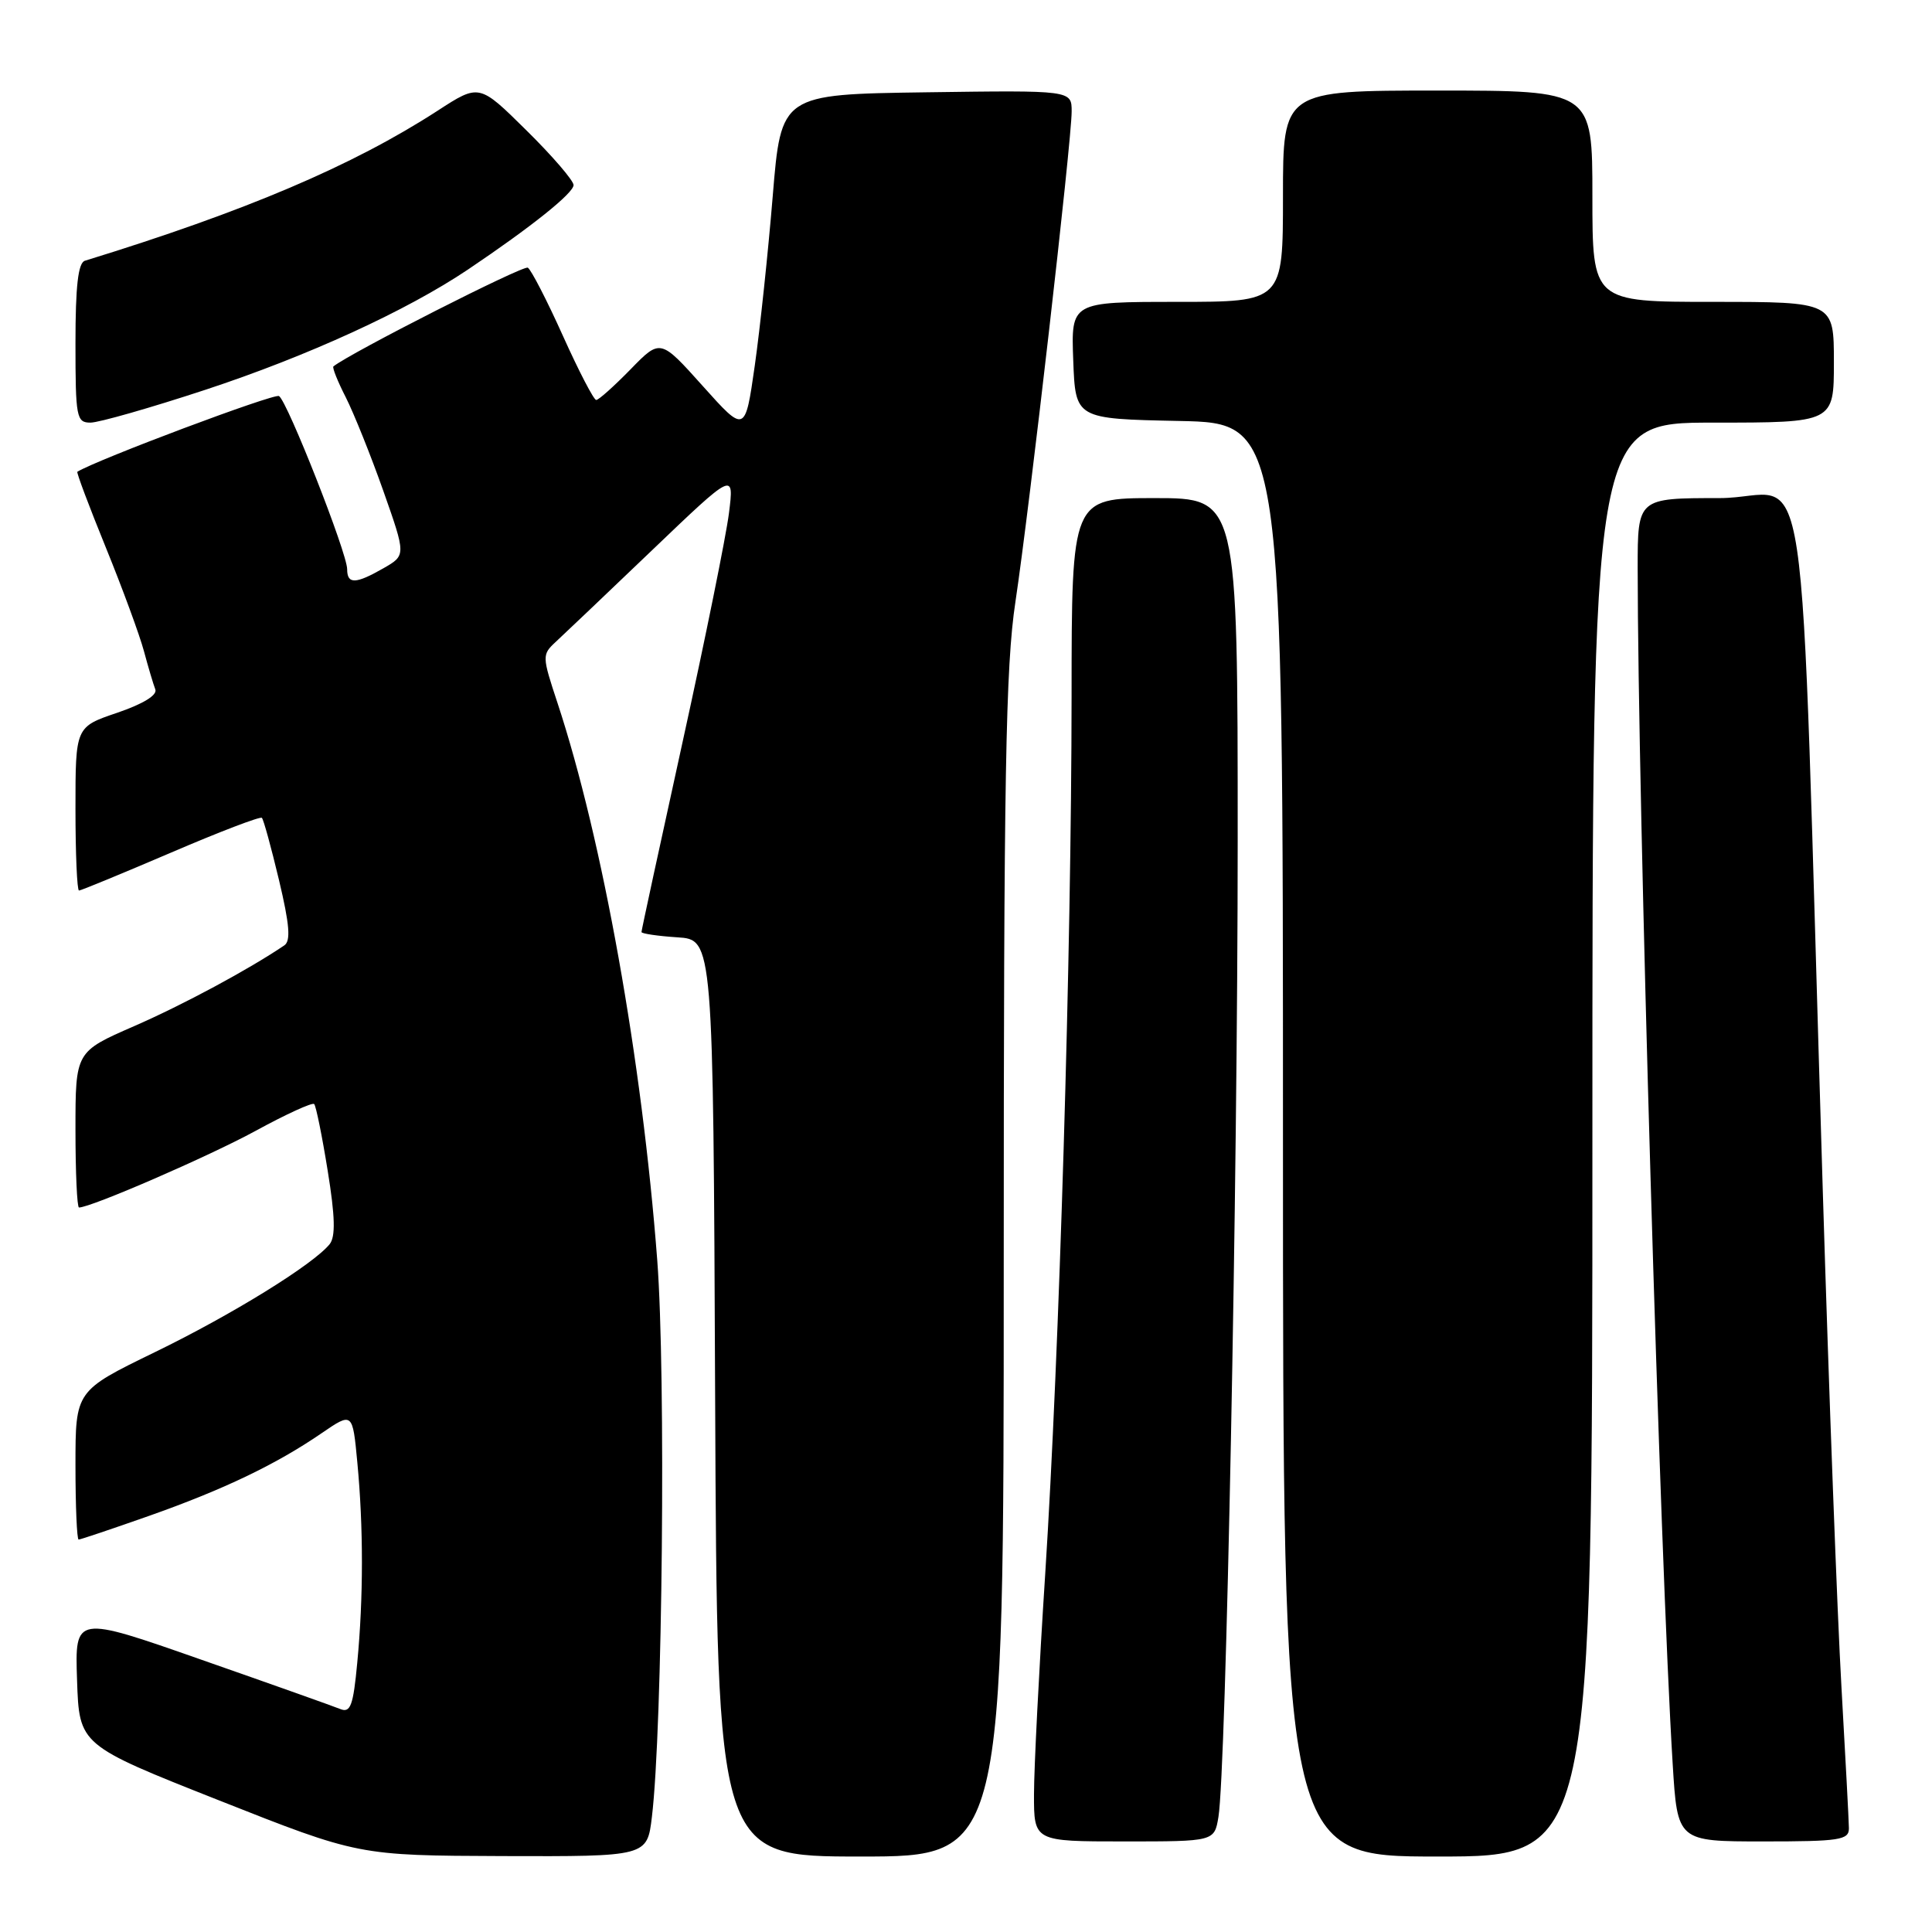 <?xml version="1.0" encoding="UTF-8" standalone="no"?>
<!DOCTYPE svg PUBLIC "-//W3C//DTD SVG 1.1//EN" "http://www.w3.org/Graphics/SVG/1.1/DTD/svg11.dtd" >
<svg xmlns="http://www.w3.org/2000/svg" xmlns:xlink="http://www.w3.org/1999/xlink" version="1.1" viewBox="0 0 256 256">
 <g >
 <path fill="currentColor"
d=" M 86.38 240.75 C 87.79 229.05 88.24 182.17 87.09 167.00 C 85.07 140.45 79.85 111.27 73.87 93.14 C 71.82 86.94 71.81 86.75 73.63 85.06 C 74.66 84.11 80.40 78.65 86.39 72.92 C 97.28 62.50 97.28 62.50 96.59 68.00 C 96.21 71.03 93.45 84.66 90.45 98.30 C 87.45 111.95 85.00 123.28 85.00 123.50 C 85.00 123.71 87.14 124.03 89.75 124.20 C 94.50 124.50 94.50 124.50 94.76 185.25 C 95.02 246.00 95.02 246.00 114.01 246.00 C 133.00 246.00 133.00 246.00 133.00 167.99 C 133.00 102.73 133.25 88.31 134.55 79.74 C 136.42 67.29 142.00 18.69 142.00 14.77 C 142.00 11.96 142.00 11.96 122.75 12.23 C 103.50 12.50 103.50 12.50 102.39 26.00 C 101.78 33.42 100.71 43.53 100.01 48.46 C 98.73 57.41 98.73 57.41 93.12 51.15 C 87.50 44.88 87.50 44.88 83.55 48.94 C 81.37 51.17 79.33 53.00 79.00 53.00 C 78.68 53.00 76.69 49.17 74.58 44.48 C 72.47 39.79 70.38 35.74 69.94 35.47 C 69.36 35.10 46.45 46.74 44.18 48.55 C 44.00 48.69 44.74 50.54 45.82 52.65 C 46.89 54.77 49.13 60.34 50.79 65.04 C 53.80 73.58 53.80 73.58 50.82 75.29 C 47.12 77.41 46.00 77.44 46.00 75.42 C 46.00 73.28 38.08 53.17 36.97 52.48 C 36.34 52.09 12.89 60.89 10.25 62.51 C 10.11 62.60 11.81 67.11 14.02 72.54 C 16.23 77.97 18.50 84.15 19.07 86.27 C 19.64 88.39 20.32 90.68 20.58 91.35 C 20.87 92.11 18.95 93.28 15.52 94.45 C 10.00 96.32 10.00 96.32 10.00 107.16 C 10.00 113.12 10.21 118.00 10.47 118.00 C 10.73 118.00 16.20 115.74 22.63 112.99 C 29.05 110.23 34.49 108.15 34.70 108.37 C 34.92 108.58 35.94 112.30 36.97 116.62 C 38.37 122.51 38.55 124.68 37.67 125.27 C 32.94 128.47 24.28 133.13 17.75 135.98 C 10.00 139.36 10.00 139.36 10.00 149.68 C 10.00 155.36 10.21 160.00 10.47 160.00 C 12.06 160.00 27.67 153.22 33.84 149.86 C 37.88 147.65 41.38 146.05 41.63 146.29 C 41.87 146.54 42.68 150.51 43.42 155.12 C 44.41 161.22 44.47 163.87 43.68 164.86 C 41.49 167.56 30.73 174.21 20.48 179.19 C 10.00 184.29 10.00 184.29 10.00 194.15 C 10.00 199.57 10.19 204.00 10.42 204.00 C 10.65 204.00 14.81 202.60 19.67 200.89 C 29.62 197.38 36.57 194.05 42.61 189.91 C 46.72 187.10 46.72 187.10 47.35 193.80 C 48.16 202.35 48.16 211.68 47.34 220.30 C 46.81 226.00 46.44 227.00 45.10 226.46 C 44.22 226.10 35.95 223.16 26.71 219.93 C 9.92 214.04 9.92 214.04 10.21 222.63 C 10.50 231.23 10.50 231.23 29.00 238.55 C 47.50 245.87 47.50 245.87 66.62 245.94 C 85.75 246.00 85.75 246.00 86.38 240.75 Z  M 211.00 151.00 C 211.00 56.00 211.00 56.00 227.00 56.00 C 243.00 56.00 243.00 56.00 243.00 48.00 C 243.00 40.00 243.00 40.00 227.00 40.00 C 211.00 40.00 211.00 40.00 211.00 26.00 C 211.00 12.00 211.00 12.00 190.50 12.00 C 170.00 12.00 170.00 12.00 170.00 26.00 C 170.00 40.00 170.00 40.00 155.96 40.00 C 141.92 40.00 141.92 40.00 142.21 47.75 C 142.50 55.50 142.50 55.50 156.25 55.78 C 170.00 56.06 170.00 56.06 170.00 151.03 C 170.00 246.00 170.00 246.00 190.50 246.00 C 211.00 246.00 211.00 246.00 211.00 151.00 Z  M 161.45 240.75 C 162.46 234.58 164.00 156.81 164.00 111.47 C 164.00 66.00 164.00 66.00 153.00 66.00 C 142.00 66.00 142.00 66.00 141.99 92.25 C 141.97 126.21 140.37 179.35 138.50 208.50 C 137.68 221.15 137.01 234.31 137.01 237.75 C 137.00 244.00 137.00 244.00 148.95 244.00 C 160.91 244.00 160.91 244.00 161.45 240.75 Z  M 244.99 242.25 C 244.98 241.29 244.53 232.85 244.00 223.50 C 243.46 214.15 242.34 184.45 241.52 157.50 C 238.34 53.75 240.17 66.00 227.84 66.00 C 217.00 66.00 217.00 66.00 217.00 75.25 C 217.01 105.65 219.97 206.74 221.64 233.75 C 222.27 244.00 222.27 244.00 233.64 244.00 C 243.80 244.00 245.00 243.81 244.99 242.25 Z  M 27.24 51.64 C 40.72 47.20 53.87 41.18 62.00 35.72 C 70.40 30.07 76.00 25.59 76.00 24.52 C 76.00 23.93 73.19 20.66 69.75 17.27 C 63.50 11.09 63.50 11.09 58.00 14.66 C 46.73 21.96 32.56 27.99 11.25 34.55 C 10.35 34.83 10.00 37.92 10.00 45.47 C 10.00 55.32 10.13 56.00 11.99 56.00 C 13.09 56.00 19.95 54.04 27.24 51.64 Z "/>
</g>
</svg>